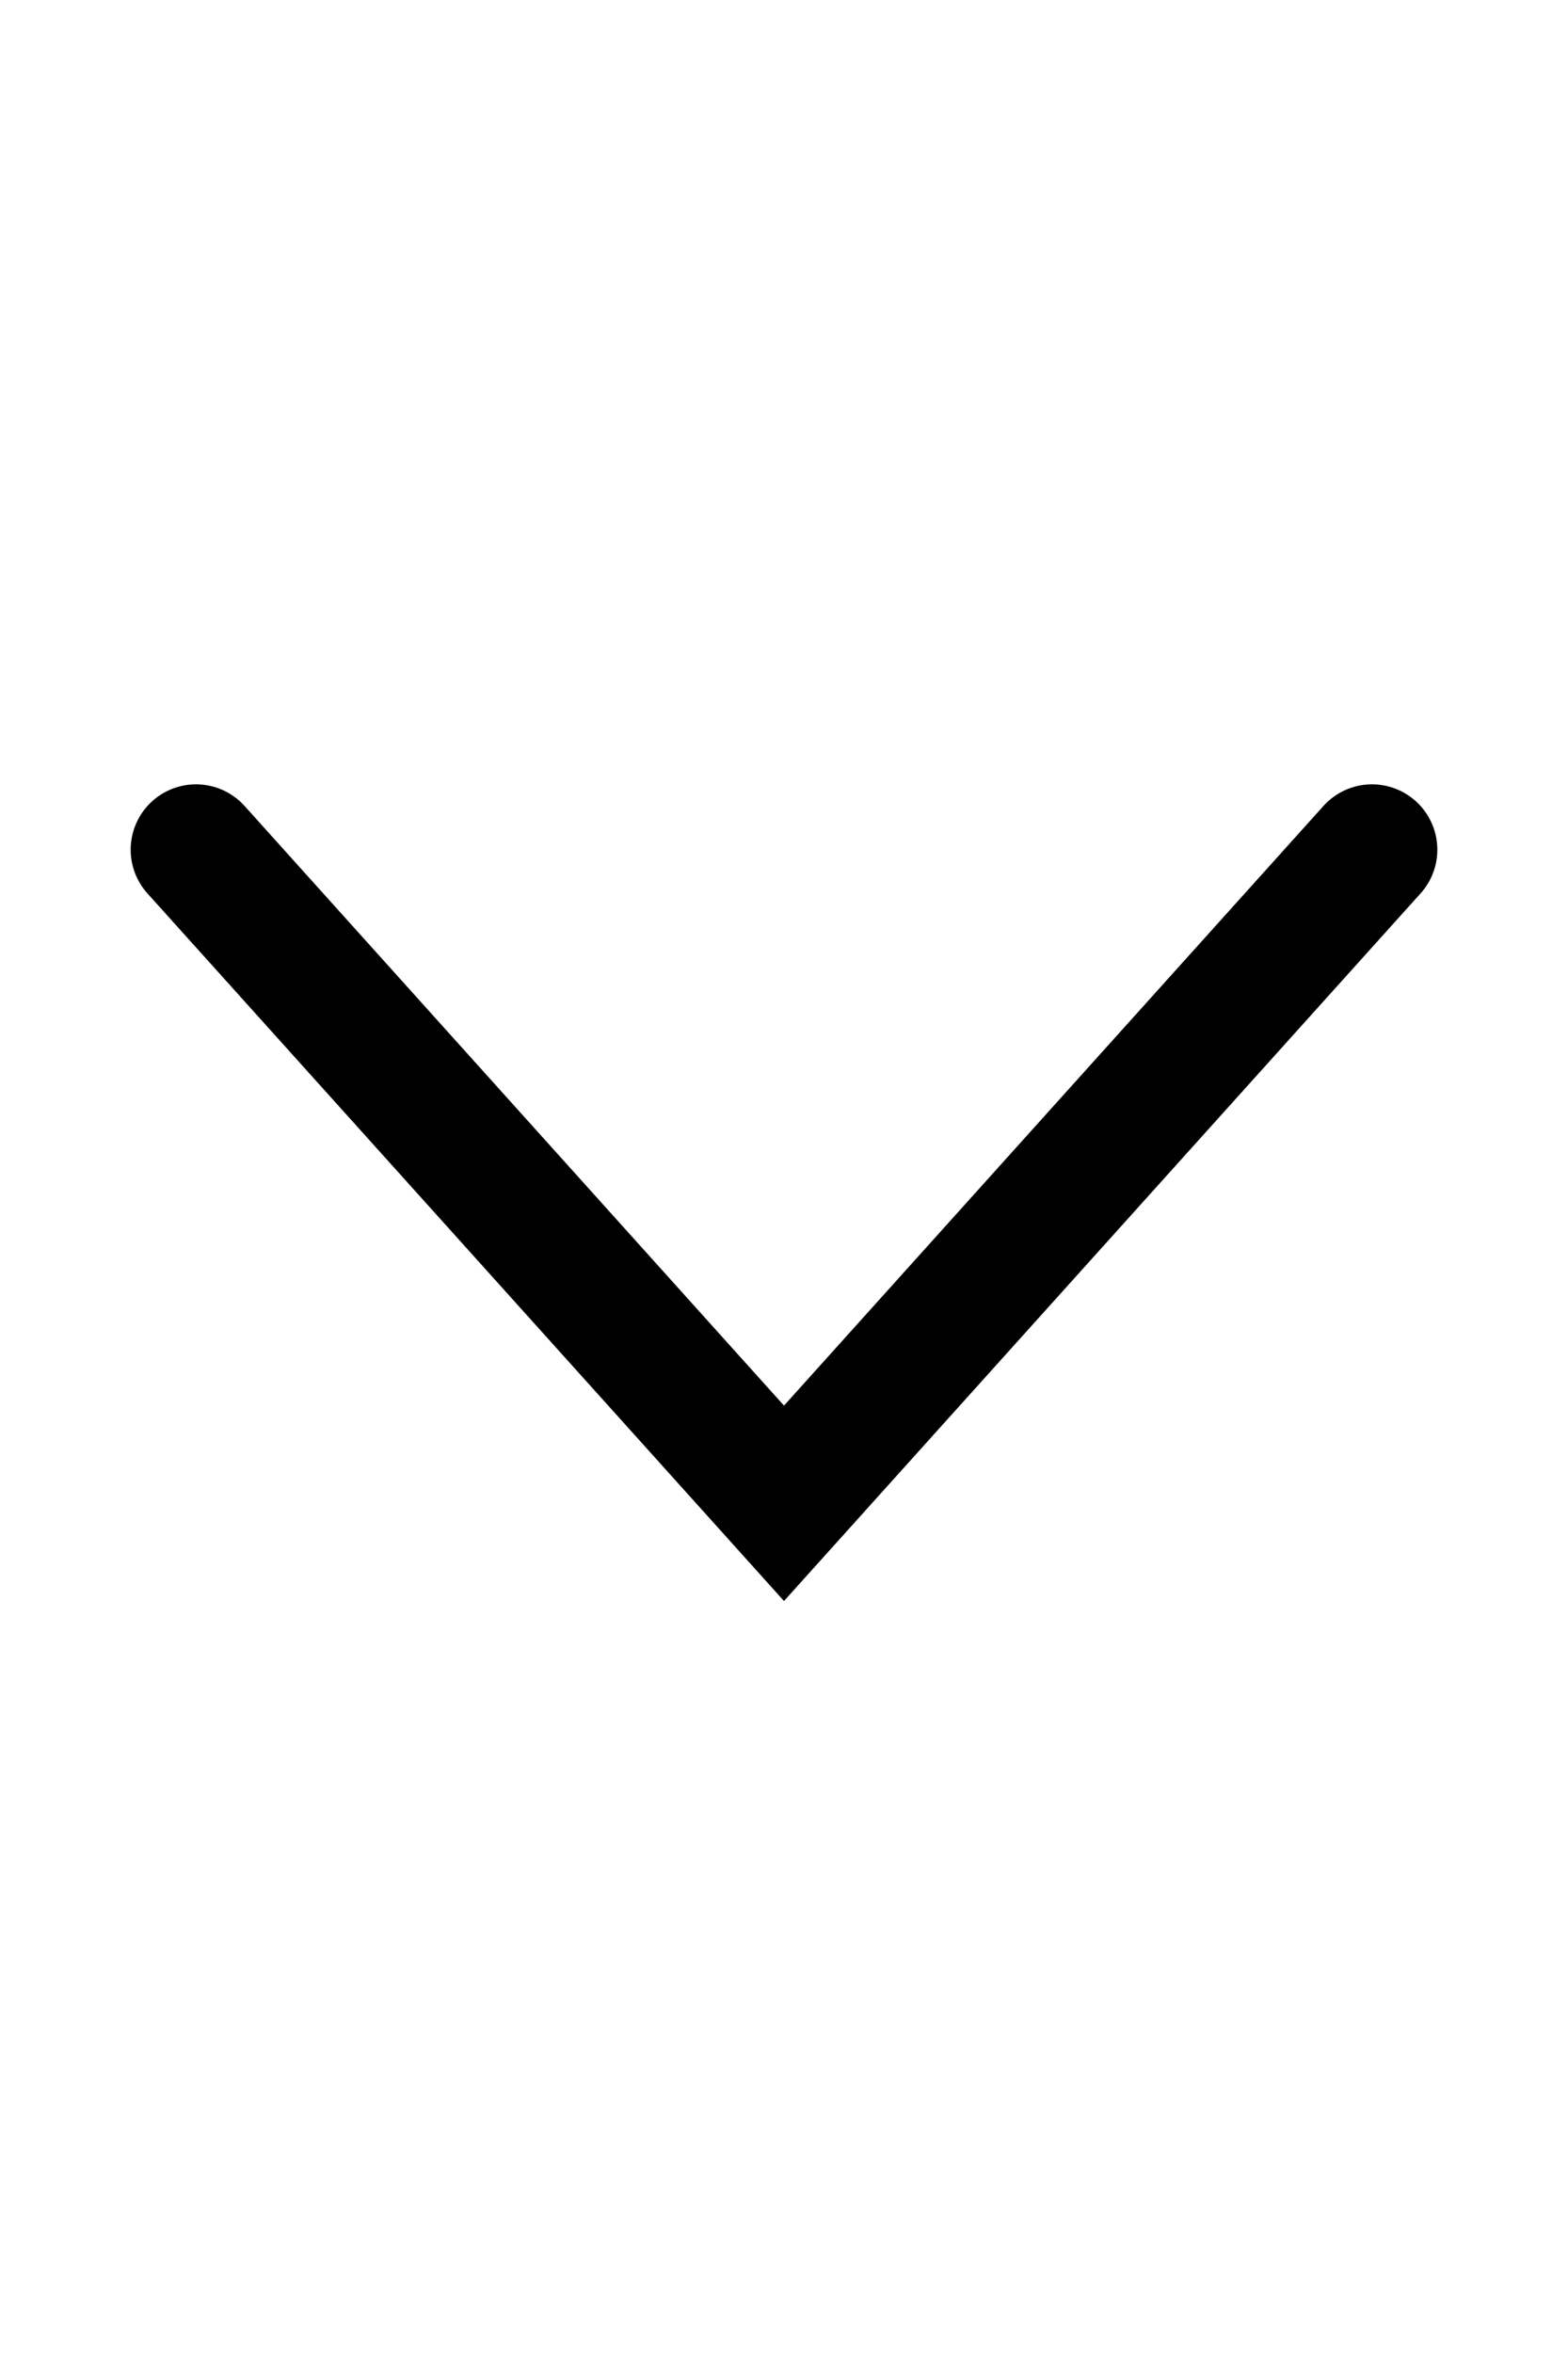 <svg xmlns="http://www.w3.org/2000/svg" width="16" viewBox="0 0 24 24">
    <path
      d="M 3 7 L 12 17 L 21 7"
      stroke="black"
      fill="none"
      stroke-width="2"
      stroke-linecap="round"
    />
</svg>
